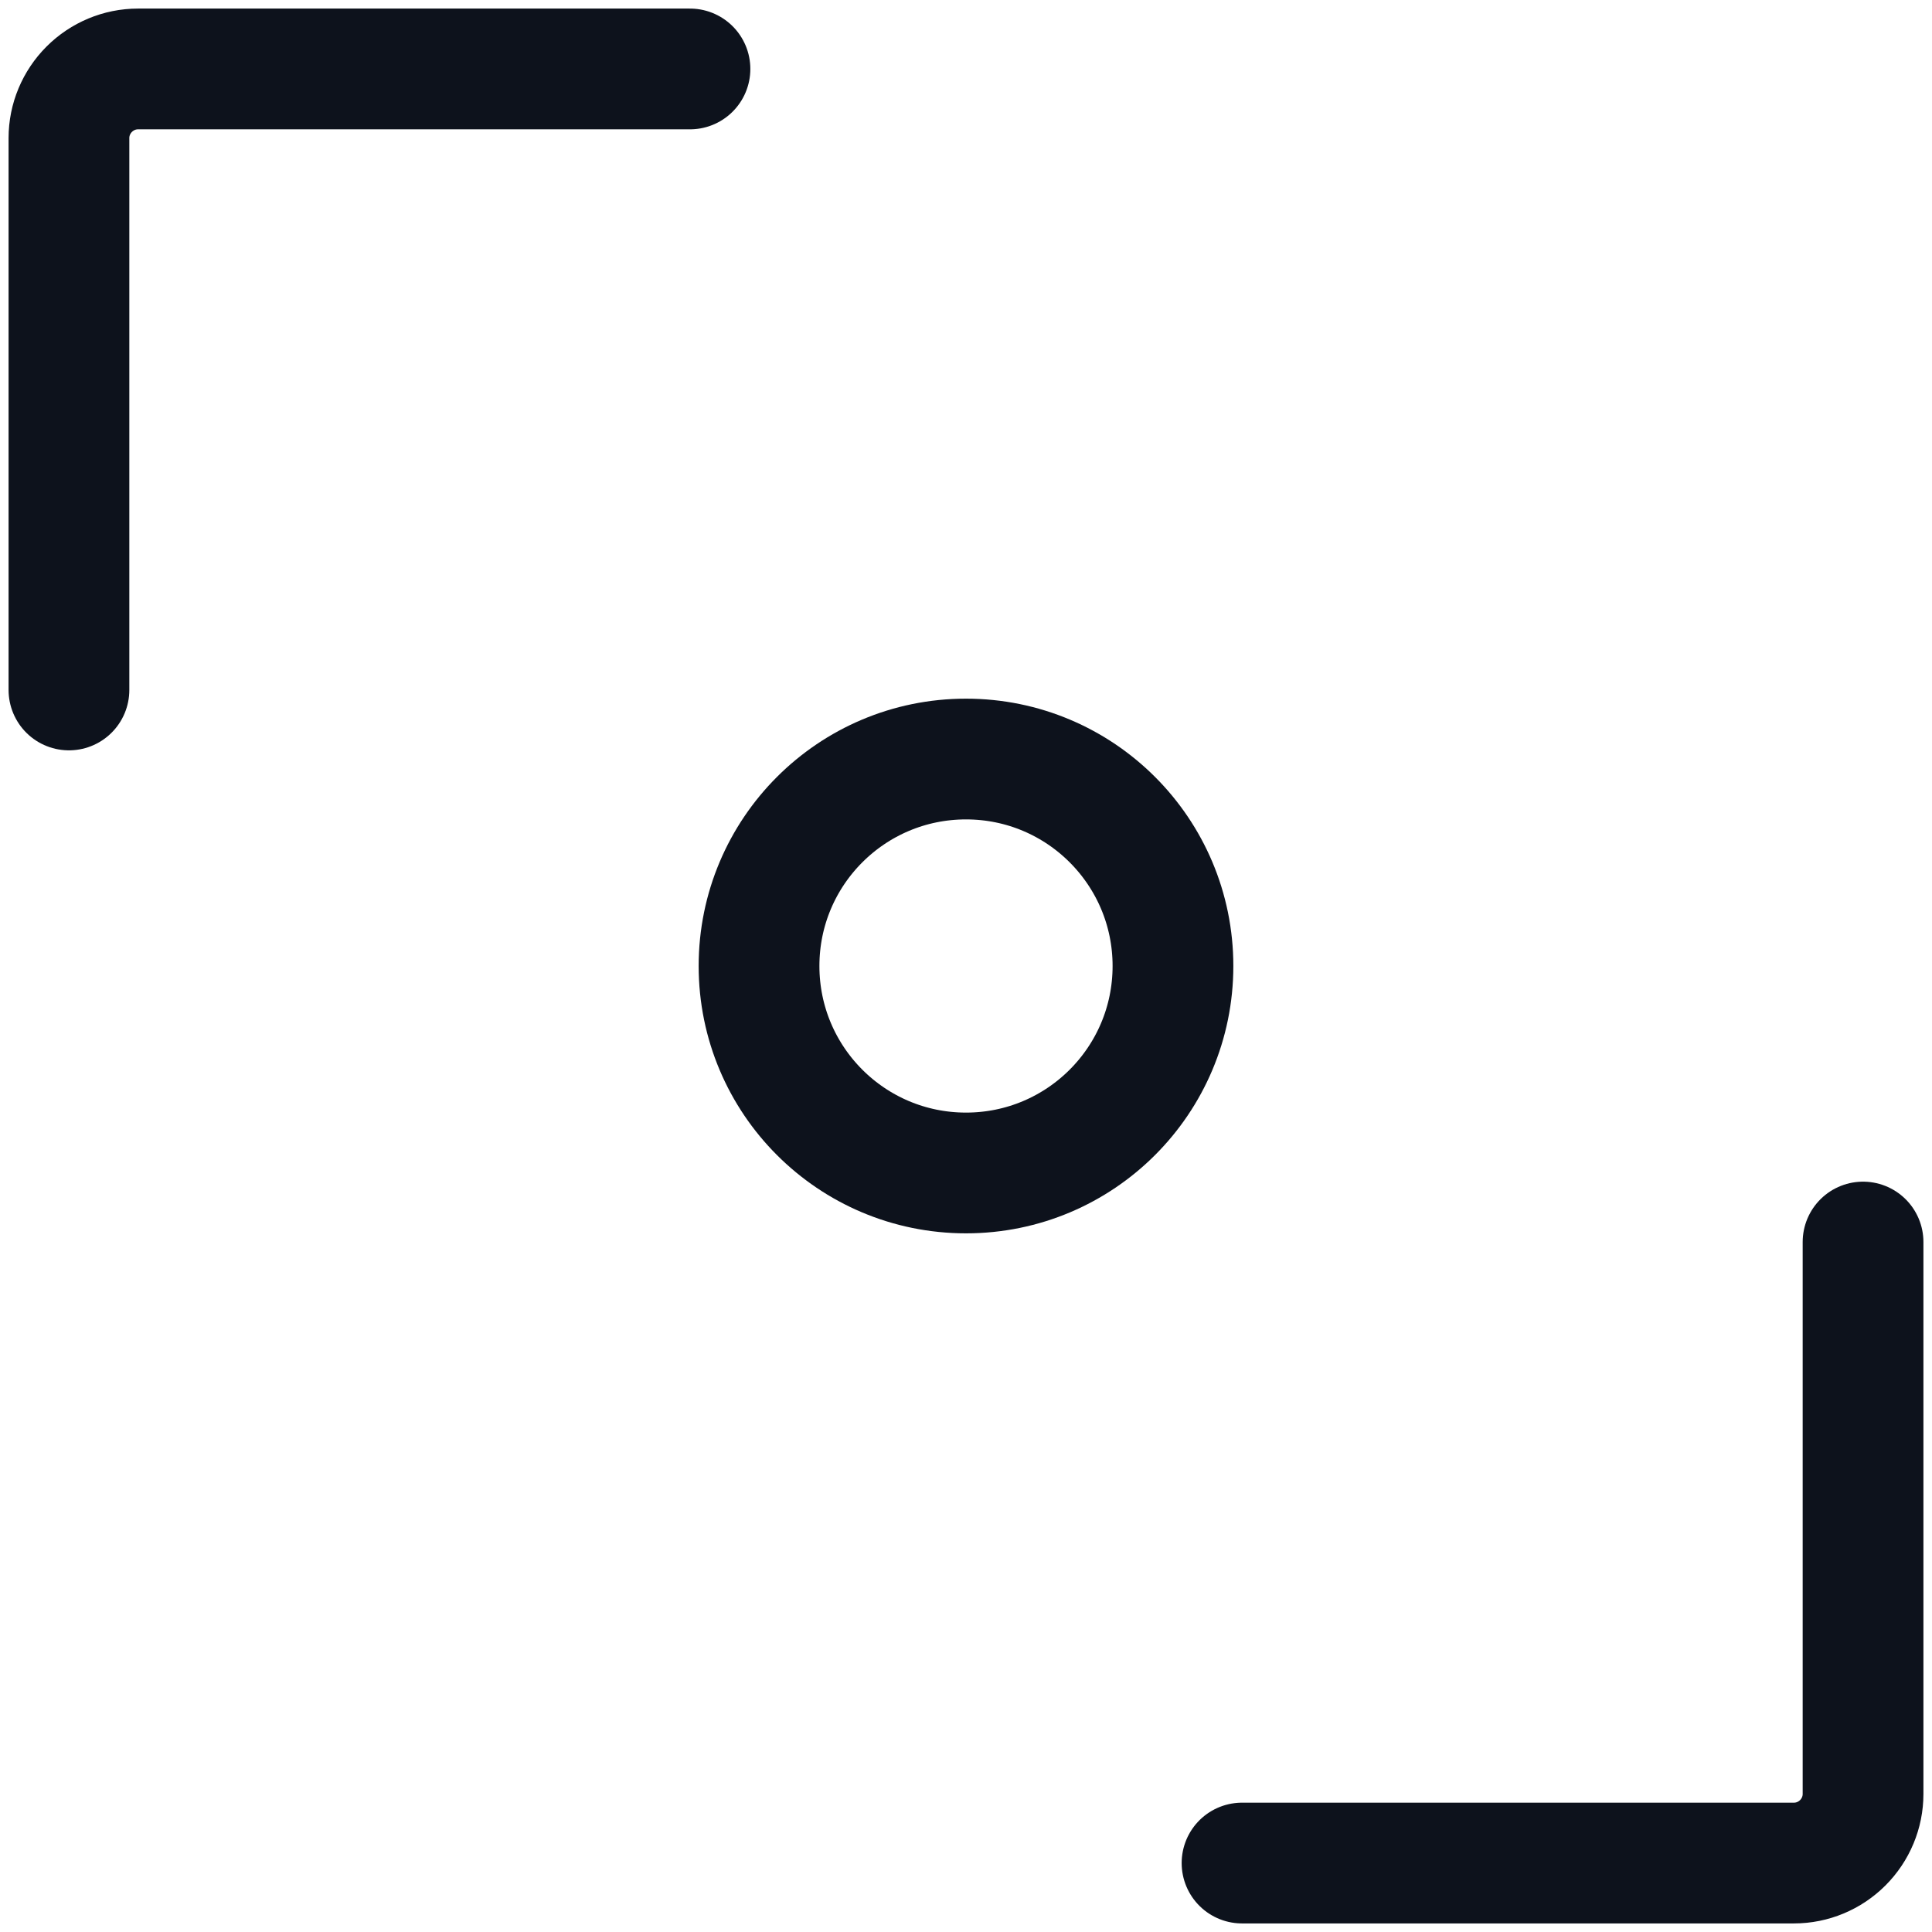 <svg width="16" height="16" viewBox="0 0 16 16" fill="none" xmlns="http://www.w3.org/2000/svg">
<path d="M8 9.714C8.947 9.714 9.714 8.947 9.714 8C9.714 7.053 8.947 6.286 8 6.286C7.053 6.286 6.286 7.053 6.286 8C6.286 8.947 7.053 9.714 8 9.714Z" stroke="#0D121C" stroke-linecap="round" stroke-linejoin="round"/>
<path d="M5.714 0.571H1.143C0.991 0.571 0.846 0.632 0.739 0.739C0.632 0.846 0.571 0.991 0.571 1.143V5.714M10.286 15.429H14.857C15.009 15.429 15.154 15.368 15.261 15.261C15.368 15.154 15.429 15.009 15.429 14.857V10.286" stroke="#0D121C" stroke-linecap="round" stroke-linejoin="round"/>
</svg>
